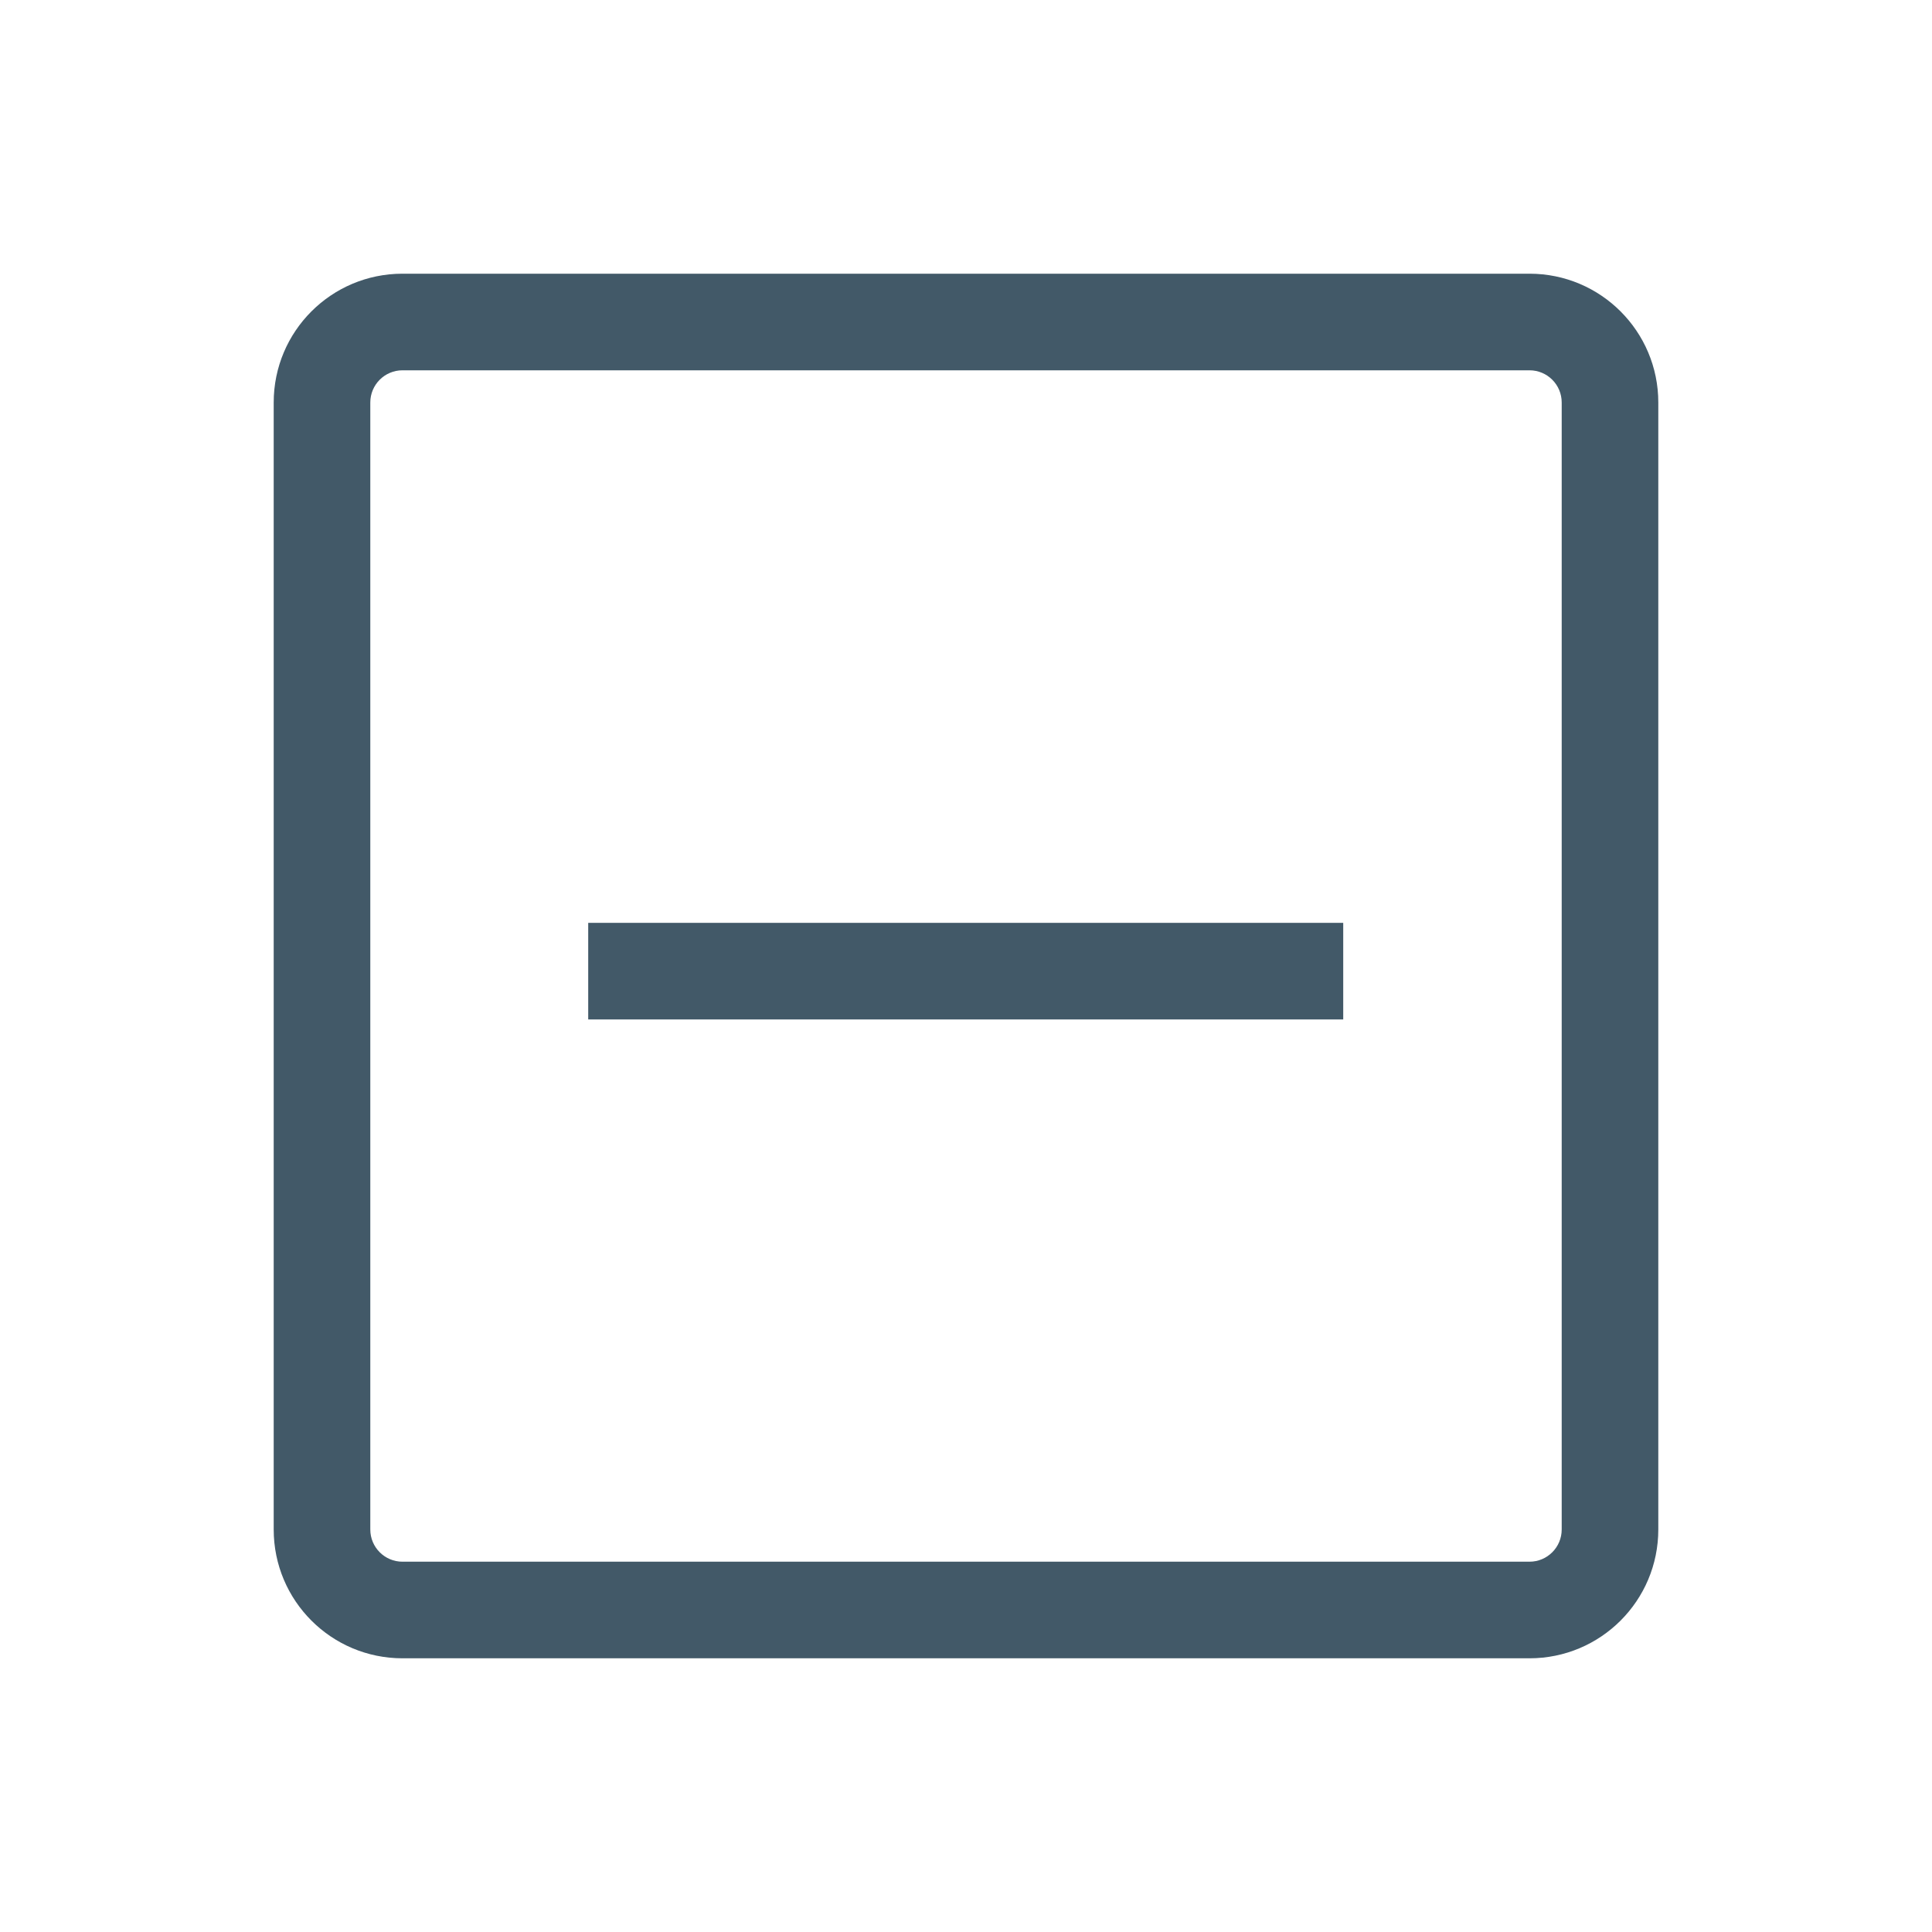 <?xml version="1.0" encoding="UTF-8"?>
<svg width="24px" height="24px" viewBox="0 0 24 24" version="1.1" xmlns="http://www.w3.org/2000/svg" xmlns:xlink="http://www.w3.org/1999/xlink">
    <!-- Generator: Sketch 60 (88103) - https://sketch.com -->
    <title>Icons/Black/condense</title>
    <desc>Created with Sketch.</desc>
    <g id="Icons/Black/condense" stroke="none" stroke-width="1" fill="none" fill-rule="evenodd">
        <polygon id="Path" fill="#425968" fill-rule="nonzero" points="16.686 11.464 7.307 11.464 7.307 12.664 16.686 12.664"></polygon>
        <path d="M19,3.4 L5,3.4 C4.116,3.4 3.4,4.116 3.4,5 L3.4,19 C3.4,19.884 4.116,20.6 5,20.6 L19,20.6 C19.884,20.6 20.6,19.884 20.6,19 L20.6,5 C20.6,4.116 19.884,3.4 19,3.4 Z M5,4.6 L19,4.6 C19.221,4.6 19.4,4.779 19.4,5 L19.4,19 C19.4,19.221 19.221,19.4 19,19.4 L5,19.4 C4.779,19.4 4.6,19.221 4.6,19 L4.6,5 C4.6,4.779 4.779,4.6 5,4.6 Z" id="Rectangle" fill="#425968" fill-rule="nonzero"></path>
    </g>
</svg>